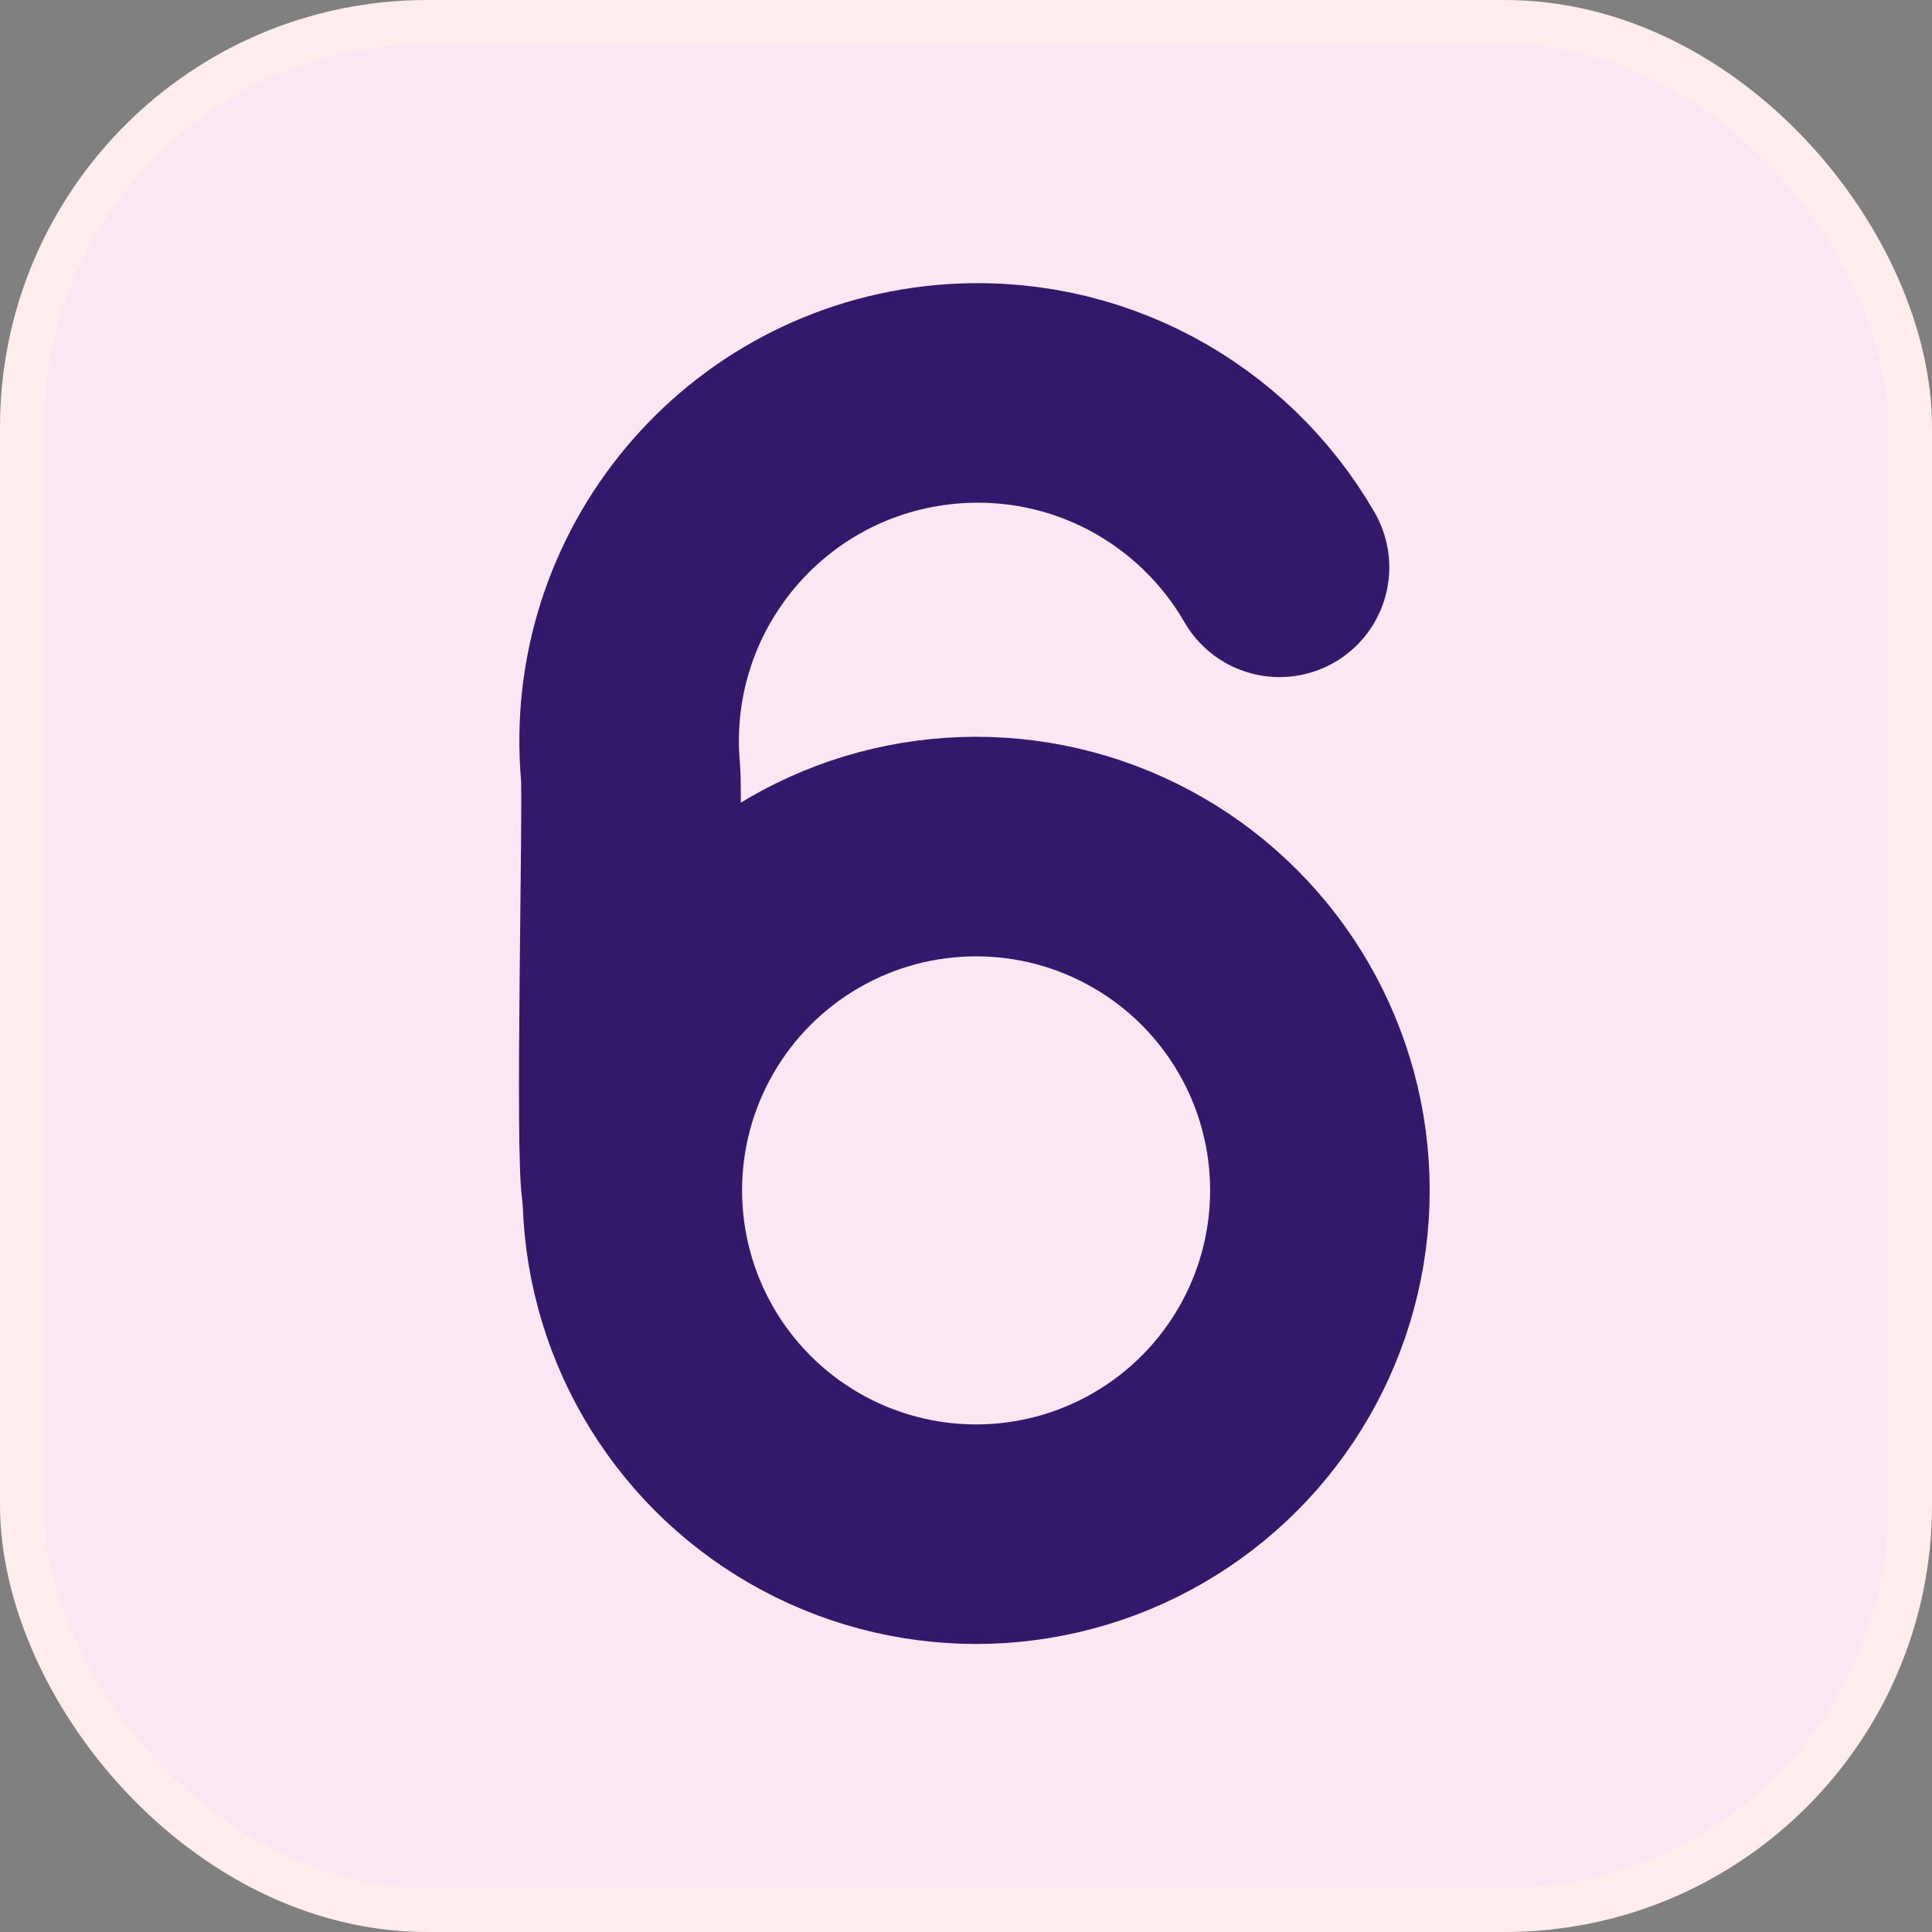 <?xml version="1.0" encoding="UTF-8"?>
<svg id="Camada_2" data-name="Camada 2" xmlns="http://www.w3.org/2000/svg" viewBox="0 0 44 44">
  <rect x="0" y="0" width="44" height="44" fill="#808080" stroke="none"/>
  <defs>
    <style>
      .cls-1 {
        fill: none;
        stroke: #33186b;
        stroke-width: 5px;
      }

      .cls-1, .cls-2 {
        stroke-linecap: round;
        stroke-linejoin: round;
      }

      .cls-2 {
        fill: #fae7f3;
        stroke: #ffecec;
      }
    </style>
  </defs>
  <g id="botoes_down">
    <g>
      <rect id="adicao_up" class="cls-2" x=".5" y=".5" width="43" height="43" rx="9.23" ry="9.23"/>
      <g>
        <circle class="cls-1" cx="22.23" cy="27.11" r="7.83"/>
        <path class="cls-1" d="M14.39,27.11c-.17-.54.03-8.94-.03-9.52-.39-4.37,2.83-8.22,7.2-8.61,3.18-.28,6.08,1.34,7.58,3.94"/>
      </g>
    </g>
  </g>
</svg>